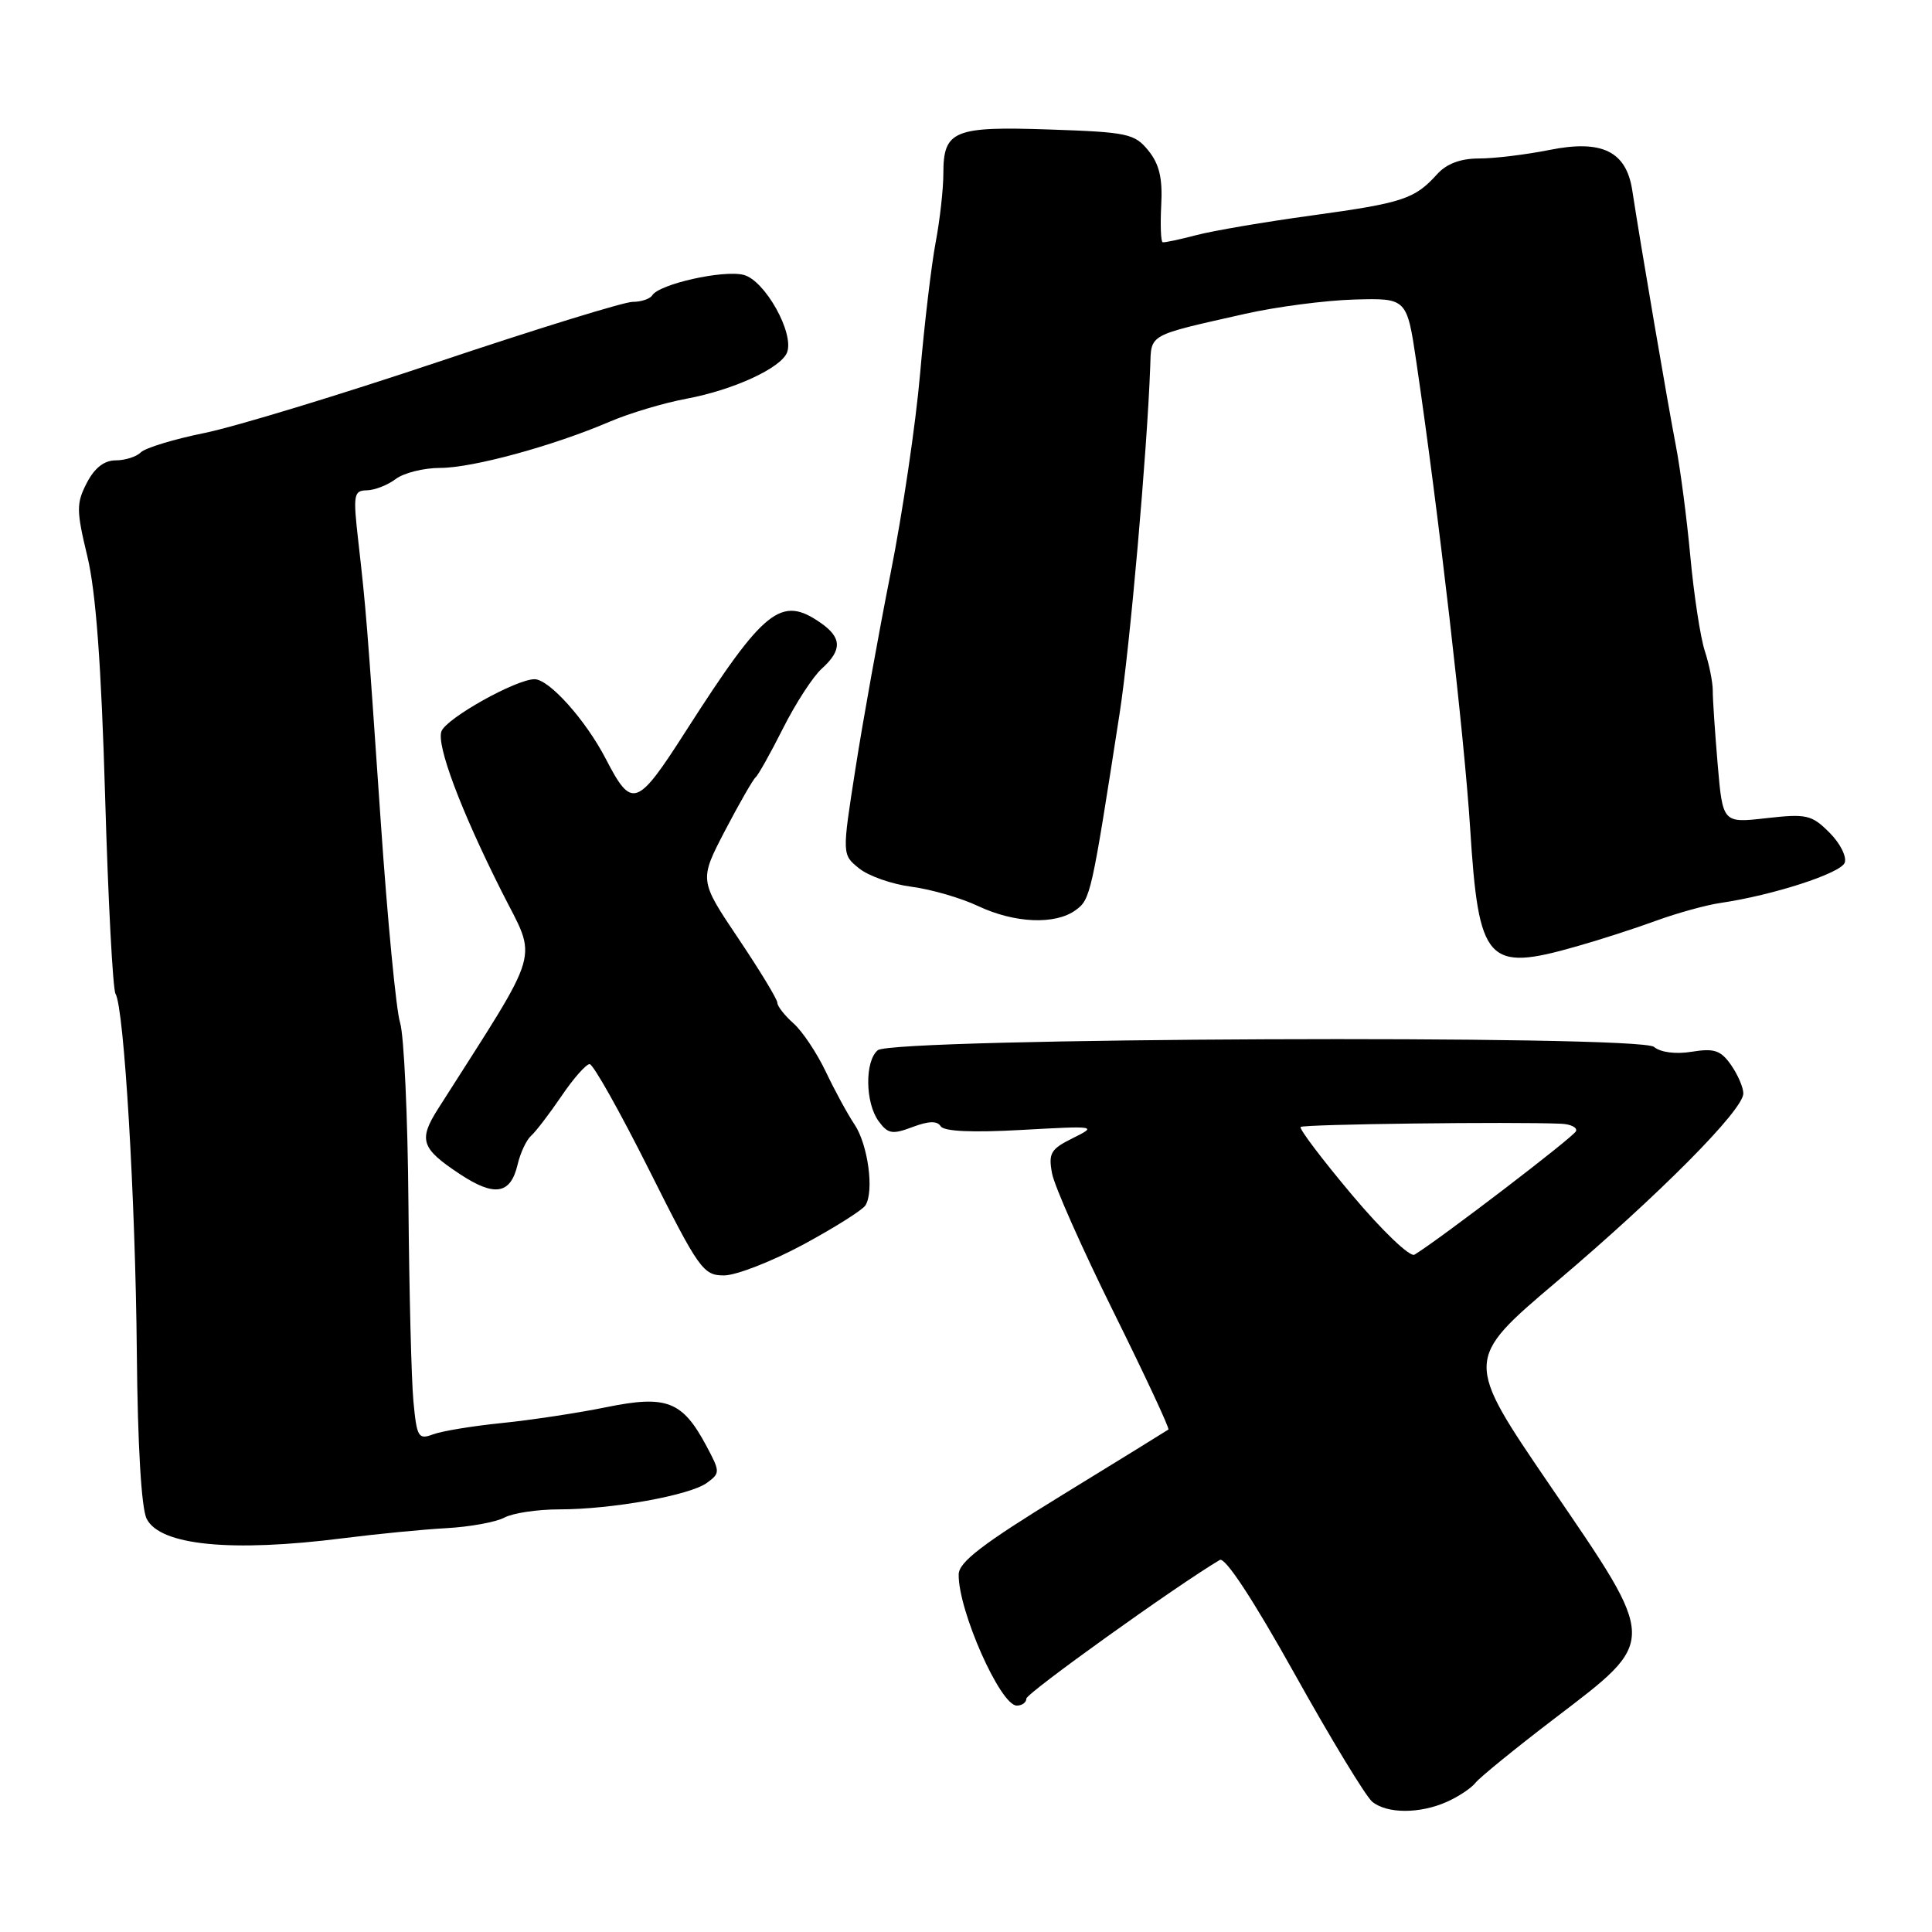 <?xml version="1.0" encoding="UTF-8" standalone="no"?>
<!DOCTYPE svg PUBLIC "-//W3C//DTD SVG 1.1//EN" "http://www.w3.org/Graphics/SVG/1.1/DTD/svg11.dtd" >
<svg xmlns="http://www.w3.org/2000/svg" xmlns:xlink="http://www.w3.org/1999/xlink" version="1.1" viewBox="0 0 256 256">
 <g >
 <path fill="currentColor"
d=" M 191.70 238.76 C 193.24 238.08 194.95 236.94 195.51 236.23 C 196.07 235.52 200.77 231.69 205.97 227.72 C 219.75 217.20 219.76 217.88 205.43 196.90 C 194.03 180.20 194.03 180.20 206.26 169.83 C 219.90 158.27 231.00 147.08 231.00 144.89 C 231.00 144.09 230.27 142.40 229.37 141.11 C 228.01 139.17 227.14 138.88 224.18 139.36 C 222.04 139.71 220.04 139.45 219.16 138.72 C 217.19 137.09 118.29 137.51 116.31 139.16 C 114.57 140.60 114.64 146.13 116.42 148.56 C 117.66 150.25 118.23 150.35 120.91 149.34 C 123.05 148.53 124.19 148.50 124.64 149.23 C 125.07 149.92 128.80 150.09 135.40 149.72 C 145.27 149.17 145.42 149.19 142.17 150.80 C 139.23 152.25 138.90 152.80 139.40 155.47 C 139.70 157.14 143.37 165.40 147.55 173.84 C 151.73 182.28 155.00 189.29 154.82 189.42 C 154.65 189.55 148.33 193.45 140.78 198.08 C 130.17 204.59 127.05 206.98 127.03 208.62 C 126.96 213.39 132.55 226.00 134.73 226.00 C 135.43 226.00 136.00 225.58 136.00 225.07 C 136.00 224.36 155.79 210.17 161.63 206.70 C 162.33 206.29 166.02 211.90 171.53 221.77 C 176.35 230.42 180.99 238.06 181.84 238.75 C 183.81 240.34 188.12 240.35 191.70 238.76 Z  M 45.50 203.82 C 49.90 203.26 56.04 202.66 59.14 202.49 C 62.25 202.32 65.71 201.69 66.83 201.09 C 67.95 200.49 71.22 200.00 74.10 200.00 C 81.08 200.00 91.43 198.14 93.68 196.48 C 95.44 195.19 95.43 195.02 93.60 191.59 C 90.42 185.64 88.34 184.83 80.34 186.46 C 76.58 187.23 70.35 188.17 66.50 188.56 C 62.65 188.95 58.55 189.62 57.38 190.06 C 55.43 190.79 55.23 190.45 54.78 185.68 C 54.51 182.83 54.22 171.05 54.12 159.50 C 54.03 147.95 53.53 137.15 53.01 135.50 C 52.49 133.85 51.35 121.93 50.46 109.00 C 48.61 82.02 48.51 80.84 47.48 71.75 C 46.77 65.53 46.86 65.00 48.61 64.97 C 49.65 64.95 51.37 64.28 52.44 63.47 C 53.51 62.66 56.16 62.00 58.33 62.00 C 62.62 62.00 73.32 59.08 80.80 55.87 C 83.39 54.76 87.96 53.39 90.97 52.83 C 97.16 51.68 103.49 48.77 104.29 46.70 C 105.27 44.14 101.34 37.12 98.52 36.42 C 95.81 35.74 87.34 37.64 86.42 39.14 C 86.12 39.61 84.95 40.00 83.82 40.00 C 82.69 40.00 71.13 43.57 58.13 47.93 C 45.13 52.29 31.18 56.54 27.11 57.37 C 23.05 58.19 19.25 59.35 18.66 59.94 C 18.08 60.52 16.58 61.00 15.33 61.00 C 13.81 61.00 12.53 62.00 11.50 63.99 C 10.10 66.71 10.11 67.63 11.58 73.74 C 12.71 78.45 13.42 88.10 13.93 105.57 C 14.33 119.35 14.95 131.11 15.31 131.69 C 16.44 133.53 17.95 158.83 18.13 179.24 C 18.24 191.49 18.73 199.84 19.43 201.24 C 21.19 204.78 30.63 205.71 45.50 203.82 Z  M 106.42 164.92 C 110.58 162.67 114.30 160.33 114.68 159.71 C 115.85 157.82 115.01 151.66 113.23 149.00 C 112.31 147.63 110.59 144.47 109.42 142.00 C 108.24 139.53 106.32 136.64 105.14 135.60 C 103.96 134.55 103.00 133.32 103.00 132.86 C 103.00 132.41 100.67 128.57 97.82 124.33 C 92.65 116.63 92.65 116.63 96.07 110.06 C 97.96 106.45 99.78 103.28 100.12 103.00 C 100.46 102.72 102.10 99.80 103.76 96.50 C 105.42 93.20 107.73 89.64 108.89 88.60 C 111.59 86.16 111.56 84.50 108.78 82.56 C 103.50 78.86 101.30 80.61 90.90 96.84 C 84.39 107.01 83.73 107.24 80.28 100.57 C 77.62 95.43 72.77 90.00 70.83 90.00 C 68.39 90.00 59.19 95.14 58.50 96.89 C 57.80 98.69 61.02 107.29 66.47 118.12 C 71.24 127.61 72.01 124.97 58.06 146.90 C 55.42 151.05 55.79 152.17 60.93 155.57 C 65.54 158.62 67.66 158.27 68.59 154.29 C 68.95 152.76 69.75 151.05 70.37 150.50 C 70.99 149.95 72.80 147.59 74.39 145.25 C 75.97 142.91 77.66 141.00 78.13 141.00 C 78.60 141.00 82.14 147.30 86.00 155.00 C 92.61 168.20 93.18 169.00 95.93 169.00 C 97.53 169.00 102.25 167.16 106.42 164.92 Z  M 208.91 125.40 C 211.99 124.53 216.75 122.99 219.50 121.98 C 222.25 120.98 226.07 119.92 228.00 119.64 C 234.95 118.62 243.89 115.72 244.43 114.32 C 244.73 113.53 243.83 111.73 242.41 110.32 C 240.06 107.97 239.38 107.81 234.06 108.41 C 228.27 109.07 228.27 109.07 227.60 101.28 C 227.24 97.00 226.94 92.60 226.95 91.50 C 226.95 90.40 226.48 88.03 225.89 86.24 C 225.31 84.45 224.45 78.83 223.98 73.74 C 223.51 68.66 222.64 62.02 222.05 59.00 C 221.04 53.80 217.37 32.34 216.28 25.20 C 215.48 20.04 212.26 18.47 205.31 19.87 C 202.20 20.49 198.01 21.00 195.99 21.00 C 193.53 21.00 191.68 21.69 190.42 23.09 C 187.45 26.38 185.89 26.89 173.83 28.55 C 167.60 29.40 160.70 30.58 158.50 31.16 C 156.30 31.74 154.30 32.16 154.06 32.10 C 153.82 32.03 153.73 29.82 153.87 27.18 C 154.06 23.63 153.62 21.75 152.17 19.96 C 150.35 17.71 149.42 17.51 139.09 17.16 C 126.37 16.72 125.00 17.29 125.00 22.99 C 125.00 25.04 124.54 29.15 123.98 32.11 C 123.42 35.07 122.49 42.89 121.92 49.49 C 121.35 56.10 119.59 68.03 118.00 76.00 C 116.42 83.97 114.32 95.62 113.35 101.87 C 111.57 113.24 111.57 113.24 113.83 115.06 C 115.07 116.07 118.20 117.17 120.79 117.50 C 123.38 117.84 127.35 118.99 129.61 120.06 C 134.45 122.34 139.84 122.57 142.54 120.59 C 144.50 119.16 144.63 118.58 148.36 94.50 C 149.72 85.73 152.00 59.84 152.41 48.58 C 152.56 44.19 151.97 44.52 165.00 41.58 C 169.12 40.65 175.63 39.80 179.46 39.69 C 186.42 39.50 186.42 39.50 187.68 48.00 C 190.61 67.88 194.02 97.44 194.80 109.72 C 195.93 127.59 197.02 128.80 208.91 125.40 Z  M 179.14 158.32 C 175.17 153.60 172.11 149.55 172.34 149.33 C 172.70 148.96 200.44 148.62 206.83 148.90 C 208.12 148.95 209.02 149.40 208.83 149.88 C 208.55 150.63 190.80 164.19 187.43 166.25 C 186.83 166.61 183.16 163.10 179.14 158.32 Z "/>
</g>
</svg>